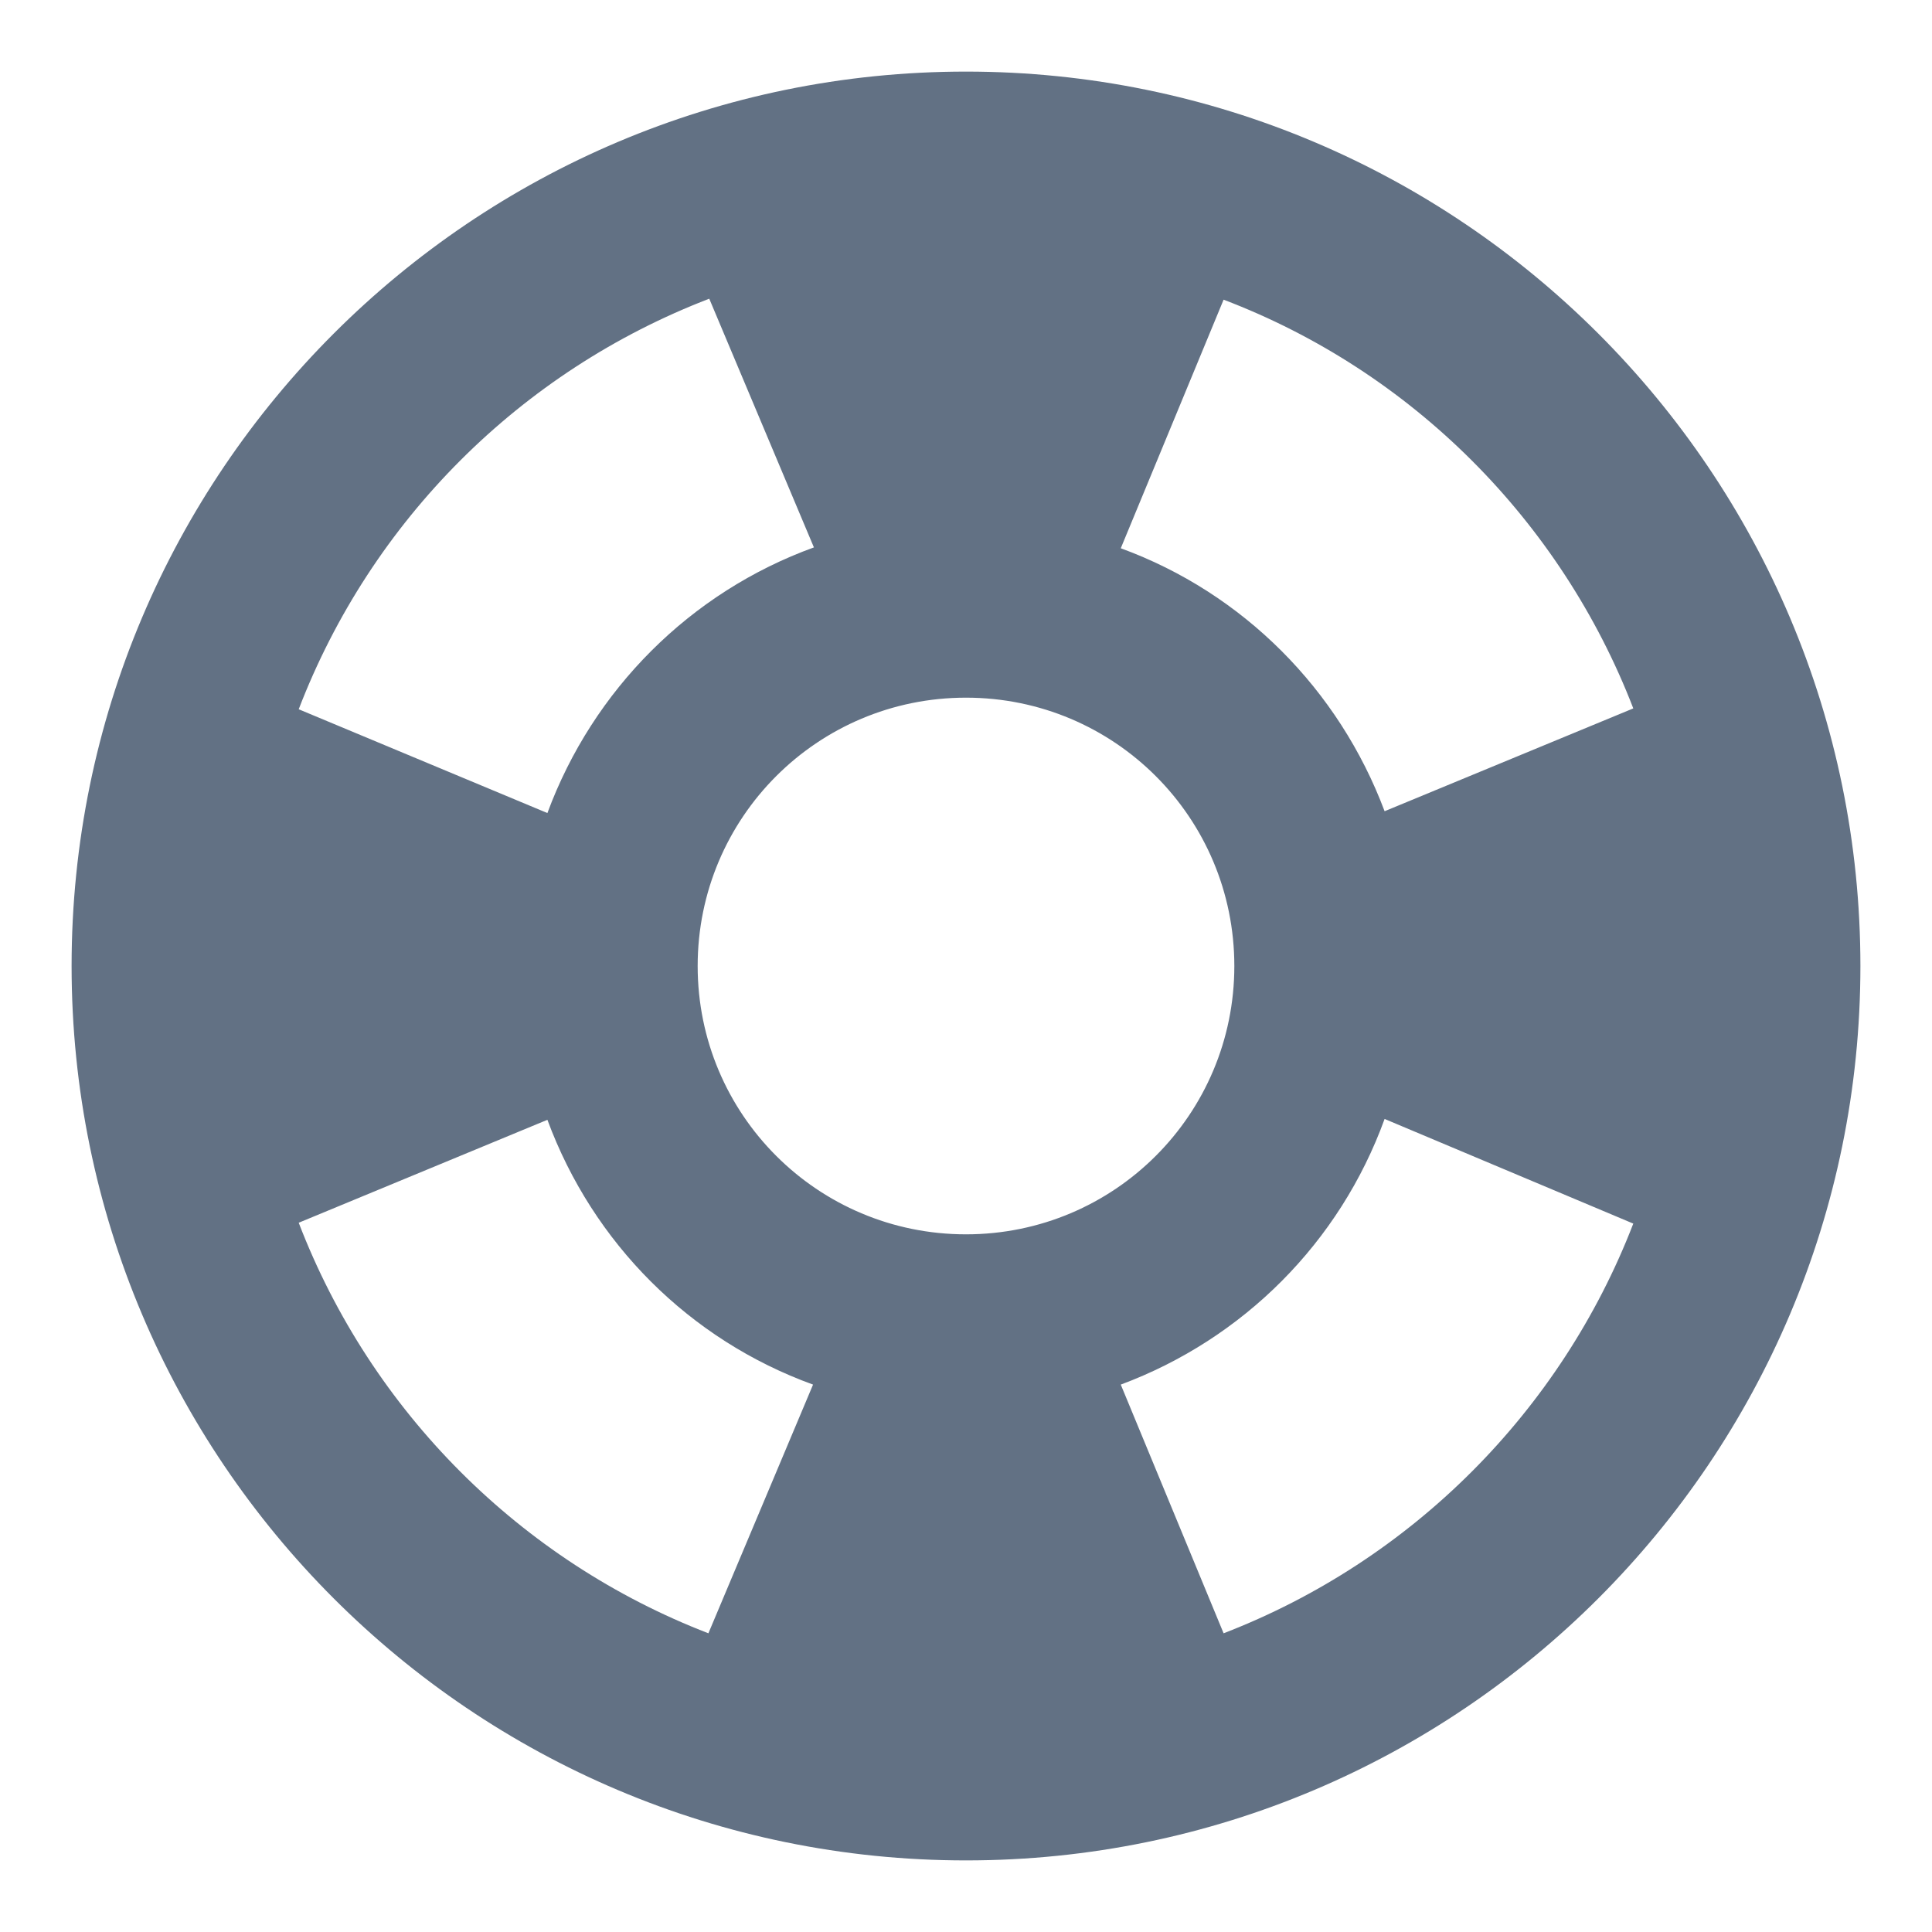 <svg width="18" height="18" viewBox="0 0 18 18" fill="none" xmlns="http://www.w3.org/2000/svg">
<path d="M9 0.667C4.4 0.667 0.667 4.4 0.667 9C0.667 13.6 4.4 17.333 9 17.333C13.6 17.333 17.333 13.6 17.333 9C17.333 4.4 13.6 0.667 9 0.667ZM15.217 6.6L12.9 7.558C12.475 6.425 11.583 5.525 10.442 5.108L11.4 2.792C13.15 3.458 14.542 4.85 15.217 6.6ZM9 11.5C7.617 11.5 6.5 10.383 6.5 9C6.5 7.617 7.617 6.5 9 6.5C10.383 6.5 11.5 7.617 11.5 9C11.5 10.383 10.383 11.5 9 11.5ZM6.608 2.783L7.583 5.1C6.433 5.517 5.525 6.425 5.1 7.575L2.783 6.608C3.458 4.85 4.85 3.458 6.608 2.783ZM2.783 11.392L5.1 10.433C5.525 11.583 6.425 12.483 7.575 12.9L6.6 15.217C4.85 14.542 3.458 13.15 2.783 11.392ZM11.4 15.217L10.442 12.9C11.583 12.475 12.483 11.575 12.9 10.425L15.217 11.4C14.542 13.15 13.15 14.542 11.4 15.217Z" fill="#627184"/>
</svg>

